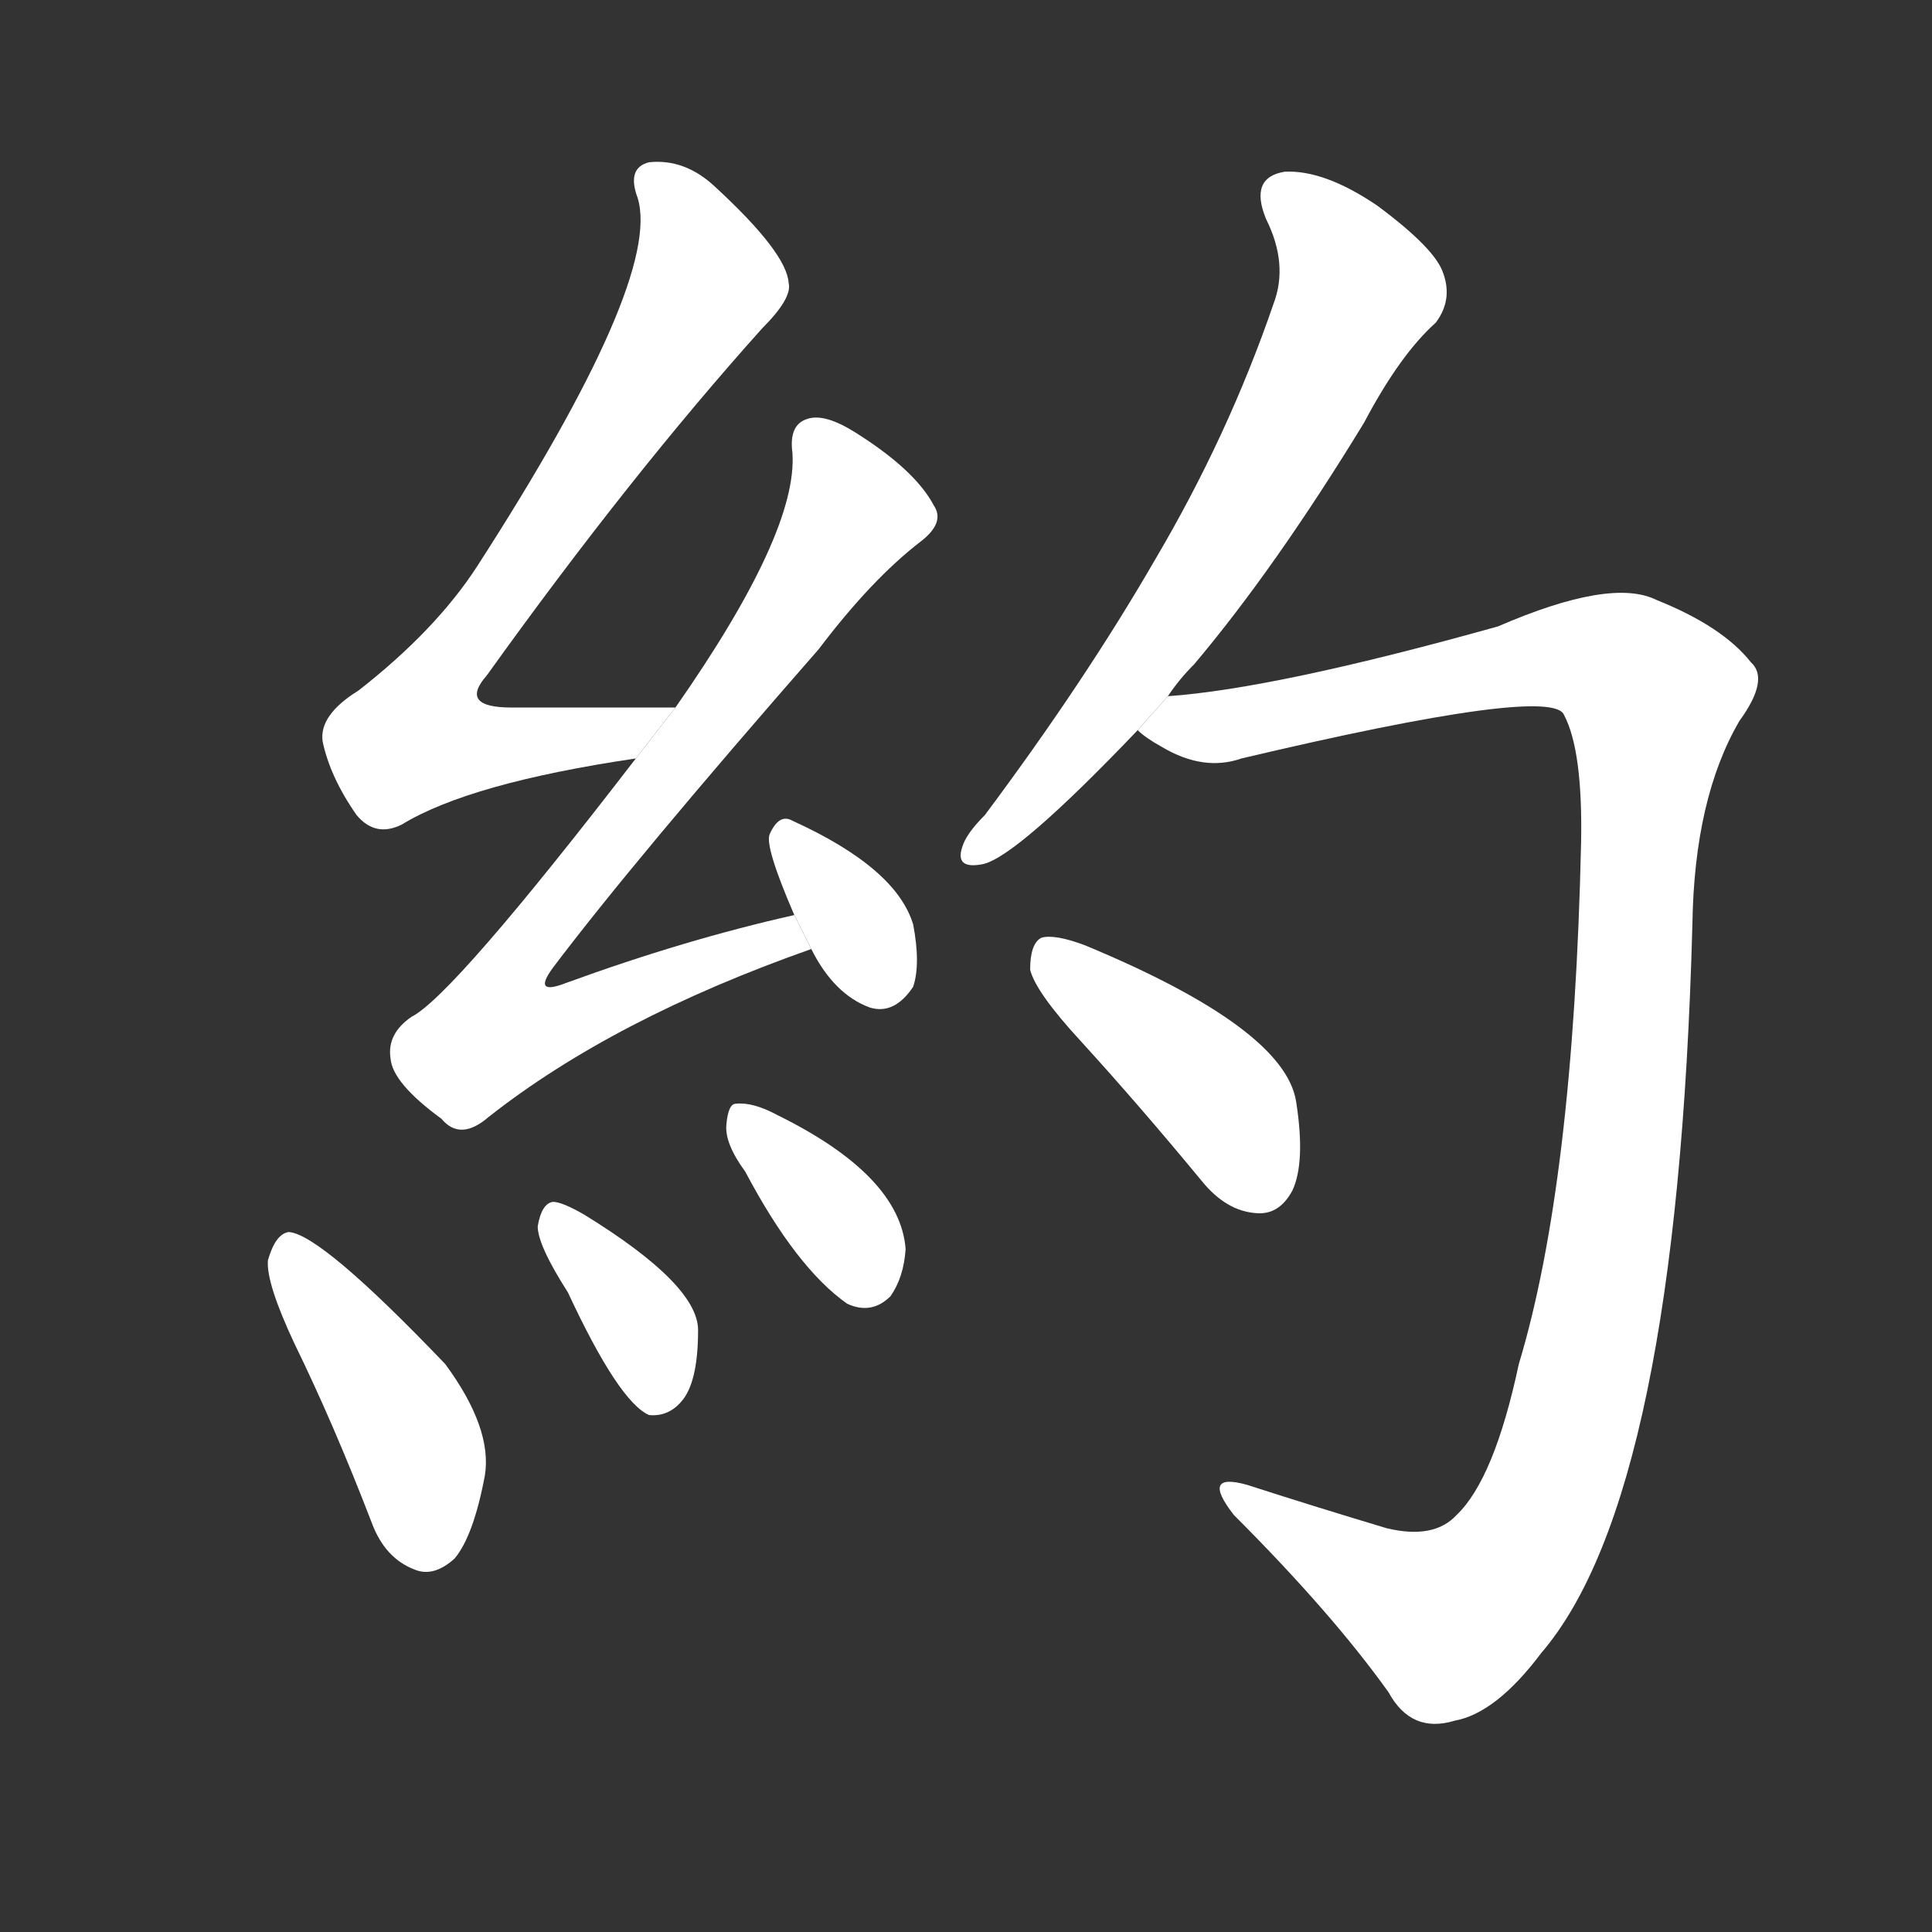<!-- u7d04_yue1_trad_treaty_agreement_covenant -->
<!-- 7D04 -->
<!--  -->
<!--  -->
<svg viewBox="0 0 1024 1024">
  <rect x="0" y="0" width="1024" height="1024" fill="#333333" stroke="none"/>
  <g transform="scale(1, -1) translate(0, -900)">
    <path fill="#FFFFFF" d="M 358 525 Q 312 525 271 525 Q 243 525 258 542 Q 334 648 404 726 Q 420 742 418 750 Q 417 766 379 801 Q 363 816 344 814 Q 332 811 338 795 Q 351 752 253 600 Q 231 566 190 534 Q 169 521 171 507 Q 175 488 189 468 Q 199 456 213 463 Q 249 485 337 498 L 358 525 Z"></path>
    <path fill="#FFFFFF" d="M 421 415 Q 363 402 300 379 Q 282 372 293 387 Q 336 444 434 556 Q 462 593 488 613 Q 501 623 495 632 Q 485 651 453 671 Q 437 681 428 678 Q 418 675 420 660 Q 423 618 358 525 L 337 498 Q 240 372 218 361 Q 205 352 207 339 Q 208 326 234 307 Q 244 295 259 308 Q 325 360 430 397 L 421 415 Z"></path>
    <path fill="#FFFFFF" d="M 430 397 Q 442 373 461 366 Q 474 362 484 377 Q 488 389 484 410 Q 475 440 420 465 Q 413 469 408 458 Q 405 452 421 415 L 430 397 Z"></path>
    <path fill="#FFFFFF" d="M 156 188 Q 177 145 197 93 Q 204 74 220 68 Q 230 64 241 74 Q 251 86 257 118 Q 261 143 236 177 Q 170 246 153 247 Q 146 246 142 232 Q 141 220 156 188 Z"></path>
    <path fill="#FFFFFF" d="M 301 215 Q 328 157 344 150 Q 354 149 361 157 Q 370 167 370 195 Q 370 219 310 256 Q 298 263 293 263 Q 287 262 285 250 Q 285 240 301 215 Z"></path>
    <path fill="#FFFFFF" d="M 395 279 Q 422 228 449 209 Q 462 203 472 213 Q 479 223 480 238 Q 477 277 412 309 Q 399 316 390 315 Q 386 315 385 304 Q 384 294 395 279 Z"></path>
    <path fill="#FFFFFF" d="M 619 531 Q 625 540 633 548 Q 676 599 723 676 Q 742 712 761 729 Q 770 741 765 755 Q 761 768 730 791 Q 702 810 681 809 Q 662 806 671 784 Q 683 760 675 739 Q 651 669 612 603 Q 575 539 522 468 Q 512 458 510 451 Q 506 439 521 442 Q 539 446 603 513 L 619 531 Z"></path>
    <path fill="#FFFFFF" d="M 603 513 Q 607 509 616 504 Q 638 491 658 498 Q 823 537 829 521 Q 839 502 838 453 Q 834 273 805 177 Q 792 116 772 97 Q 760 84 735 90 Q 695 102 661 113 Q 636 120 654 97 Q 706 45 736 3 Q 748 -19 771 -12 Q 793 -8 817 24 Q 889 108 897 410 Q 898 477 922 518 Q 938 540 928 549 Q 913 568 878 582 Q 854 594 794 568 Q 676 535 619 531 L 603 513 Z"></path>
    <path fill="#FFFFFF" d="M 573 348 Q 604 314 637 274 Q 650 258 666 257 Q 678 256 685 269 Q 692 284 687 316 Q 681 355 575 399 Q 559 405 552 403 Q 546 400 546 386 Q 549 374 573 348 Z"></path>
  </g>
</svg>
